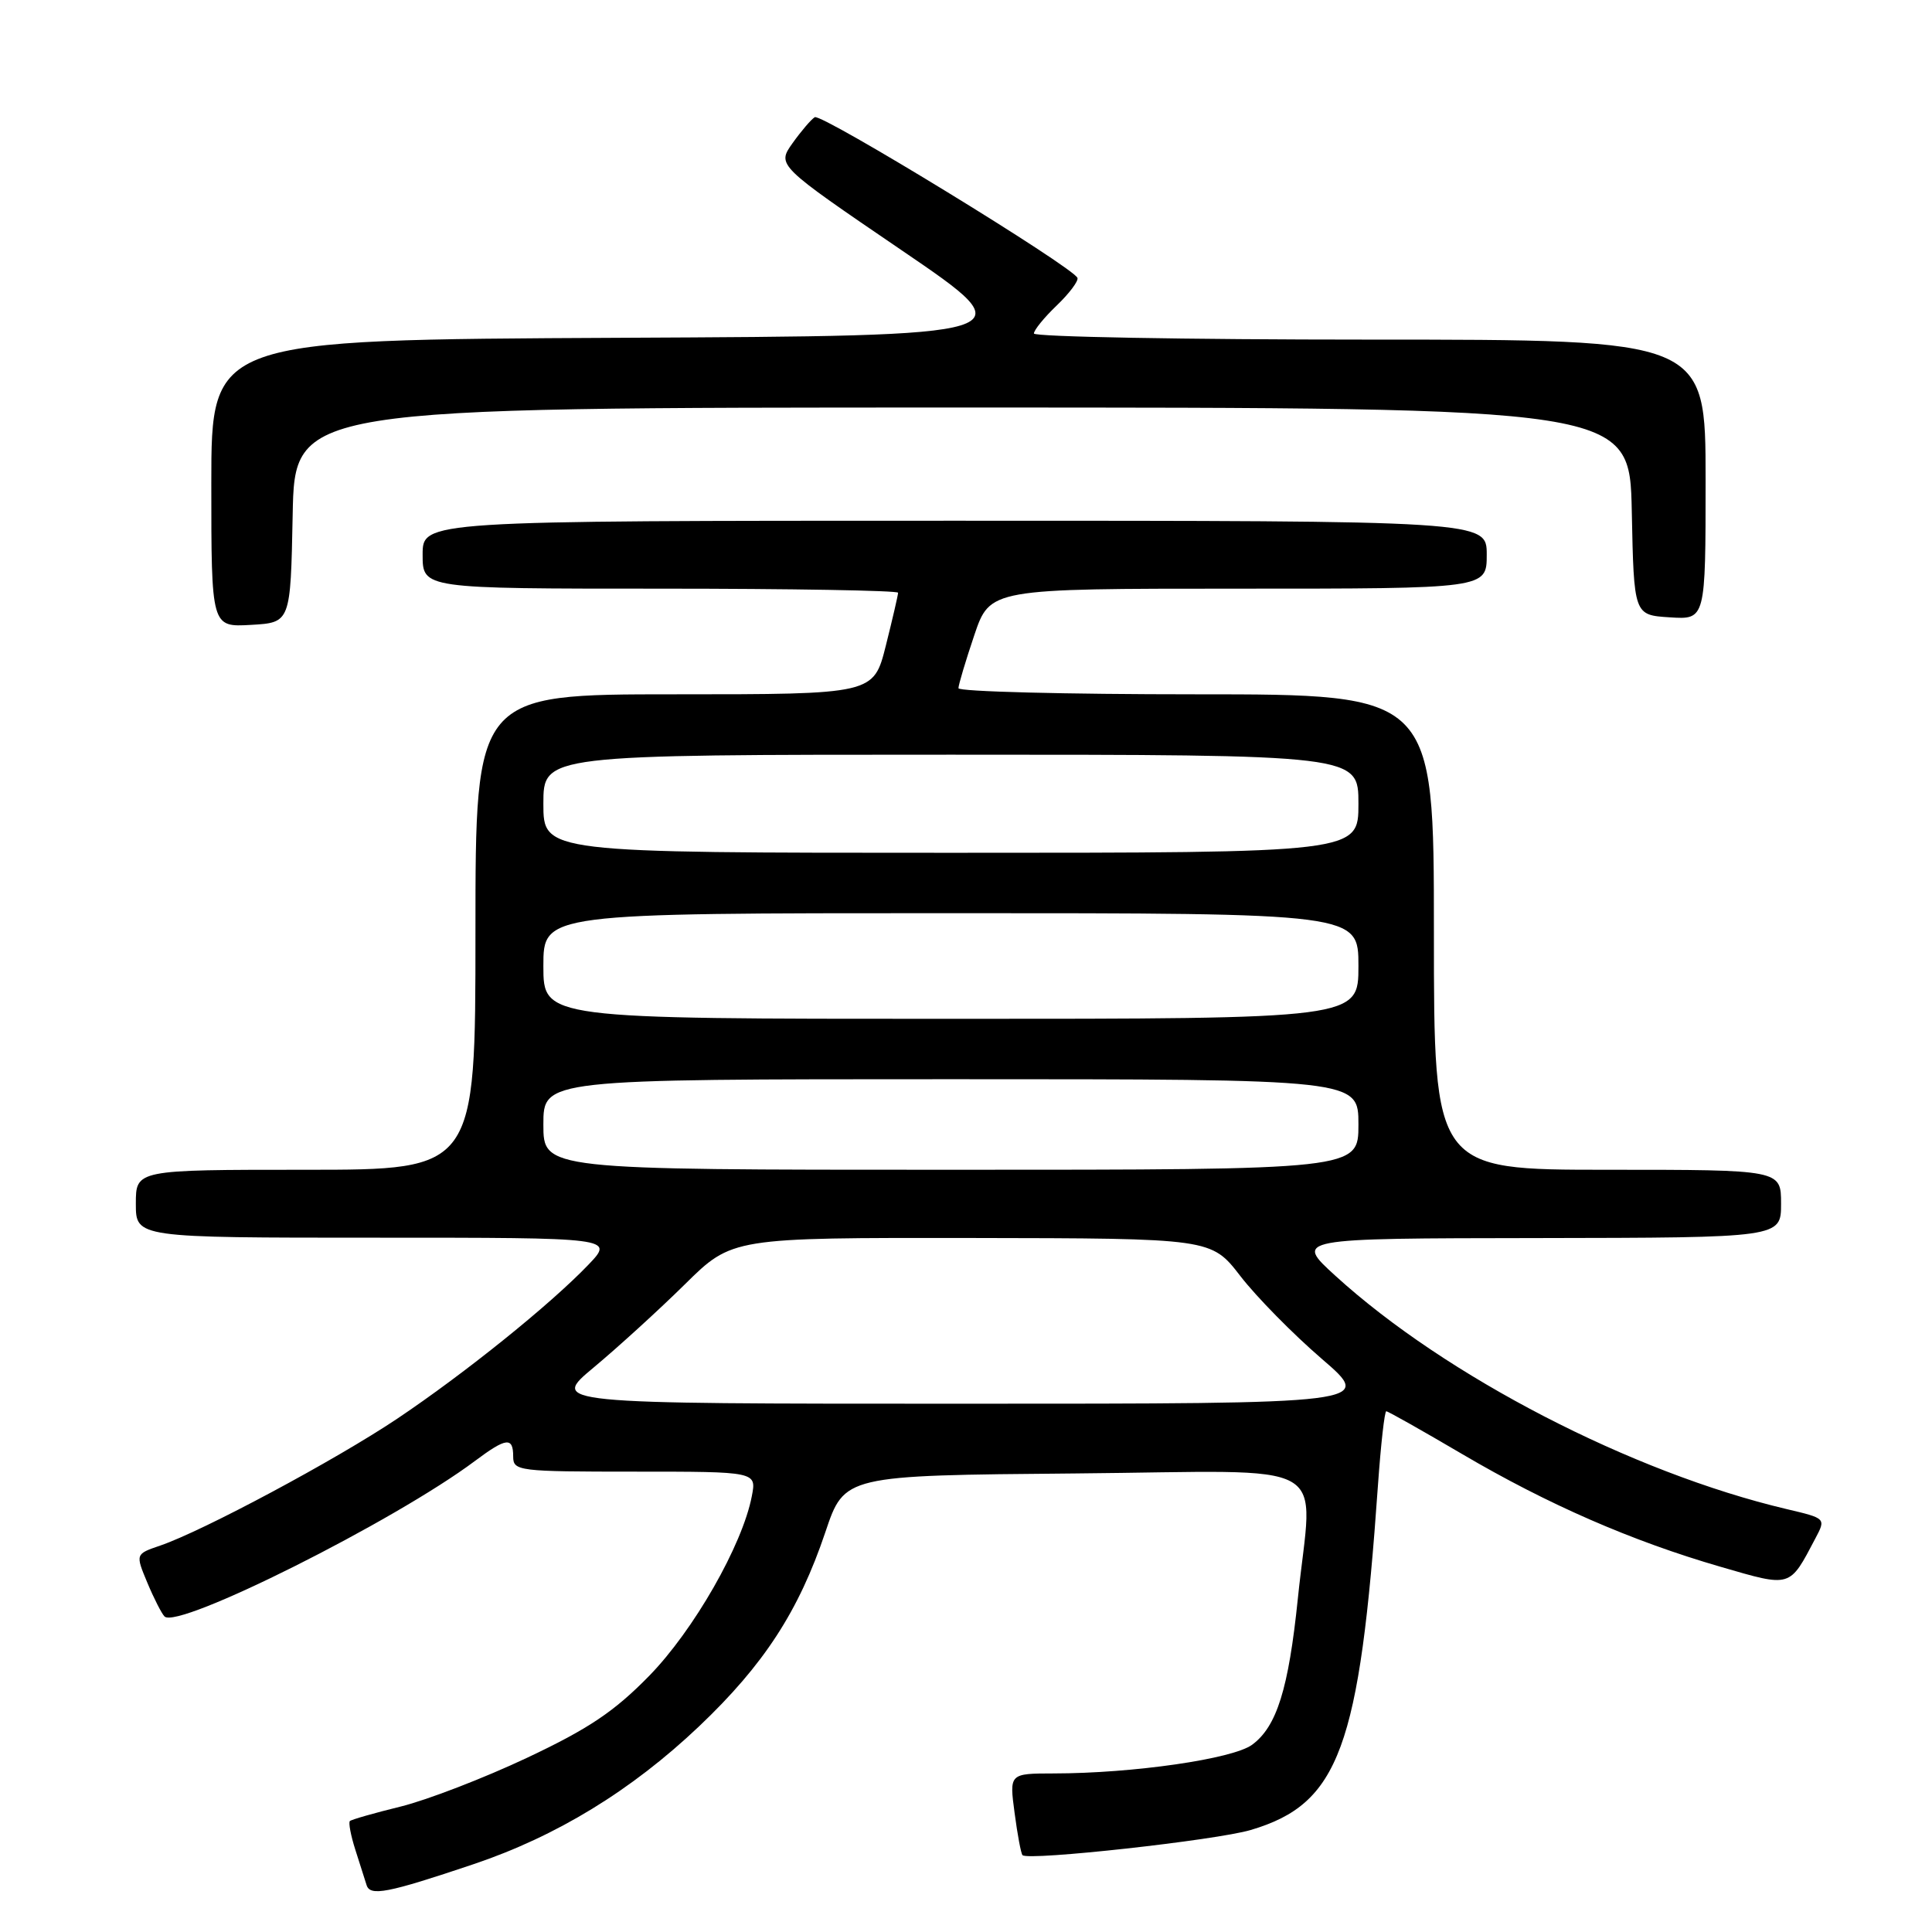 <?xml version="1.0" encoding="UTF-8" standalone="no"?>
<!DOCTYPE svg PUBLIC "-//W3C//DTD SVG 1.1//EN" "http://www.w3.org/Graphics/SVG/1.1/DTD/svg11.dtd" >
<svg xmlns="http://www.w3.org/2000/svg" xmlns:xlink="http://www.w3.org/1999/xlink" version="1.1" viewBox="0 0 256 256">
 <g >
 <path fill="currentColor"
d=" M 62.73 247.02 C 73.76 243.31 83.68 237.24 92.63 228.75 C 101.22 220.59 105.84 213.49 109.37 203.00 C 111.89 195.50 111.89 195.50 142.45 195.24 C 177.49 194.93 173.91 192.92 171.97 211.83 C 170.74 223.78 169.18 228.79 165.91 231.19 C 163.35 233.07 150.18 234.98 139.62 234.99 C 133.74 235.00 133.74 235.00 134.44 240.23 C 134.82 243.11 135.29 245.63 135.49 245.82 C 136.26 246.59 161.18 243.84 165.74 242.48 C 177.44 239.01 180.15 231.66 182.59 196.75 C 182.97 191.39 183.46 187.00 183.69 187.00 C 183.92 187.00 188.45 189.56 193.76 192.68 C 205.09 199.34 216.19 204.19 227.99 207.61 C 237.39 210.34 237.08 210.43 240.55 203.84 C 241.95 201.19 241.95 201.19 236.73 199.96 C 216.24 195.12 191.58 182.38 176.97 169.07 C 171.50 164.09 171.50 164.09 203.75 164.05 C 236.00 164.00 236.00 164.00 236.00 159.50 C 236.00 155.00 236.00 155.00 213.00 155.00 C 190.00 155.00 190.00 155.00 190.00 123.50 C 190.00 92.00 190.00 92.00 158.50 92.00 C 141.18 92.00 127.00 91.64 127.00 91.19 C 127.00 90.75 127.94 87.60 129.09 84.19 C 131.18 78.00 131.18 78.00 164.09 78.00 C 197.00 78.00 197.00 78.00 197.00 73.50 C 197.00 69.00 197.00 69.00 126.50 69.00 C 56.00 69.00 56.00 69.00 56.00 73.50 C 56.00 78.00 56.00 78.00 87.50 78.00 C 104.83 78.00 119.00 78.25 119.00 78.54 C 119.00 78.84 118.27 81.99 117.38 85.54 C 115.76 92.00 115.76 92.00 89.38 92.00 C 63.00 92.00 63.00 92.00 63.00 123.50 C 63.00 155.00 63.00 155.00 40.50 155.00 C 18.00 155.00 18.00 155.00 18.00 159.50 C 18.00 164.00 18.00 164.00 49.70 164.00 C 81.39 164.00 81.39 164.00 77.95 167.60 C 72.91 172.86 61.64 181.94 52.64 187.98 C 44.46 193.46 26.90 202.86 21.22 204.80 C 17.94 205.92 17.94 205.92 19.52 209.71 C 20.39 211.79 21.42 213.81 21.80 214.19 C 23.57 215.95 52.30 201.55 62.94 193.58 C 67.09 190.48 68.00 190.37 68.00 193.00 C 68.00 194.92 68.67 195.00 84.12 195.00 C 100.25 195.00 100.25 195.00 99.62 198.25 C 98.38 204.73 91.91 216.04 86.00 222.08 C 81.39 226.79 78.00 229.07 69.83 232.92 C 64.15 235.60 56.63 238.50 53.12 239.37 C 49.61 240.23 46.57 241.10 46.36 241.30 C 46.16 241.51 46.48 243.21 47.08 245.09 C 47.68 246.96 48.35 249.07 48.57 249.77 C 49.03 251.30 51.32 250.86 62.73 247.02 Z  M 38.78 68.25 C 39.05 54.00 39.05 54.00 127.50 54.00 C 215.94 54.00 215.94 54.00 216.22 67.75 C 216.50 81.50 216.50 81.50 221.25 81.80 C 226.00 82.11 226.00 82.11 226.00 63.55 C 226.00 45.00 226.00 45.00 181.50 45.00 C 157.02 45.00 137.00 44.63 137.00 44.19 C 137.00 43.74 138.36 42.07 140.02 40.48 C 141.67 38.90 142.91 37.25 142.77 36.83 C 142.29 35.44 108.85 14.98 107.96 15.53 C 107.48 15.82 106.16 17.37 105.01 18.98 C 102.94 21.90 102.94 21.90 119.53 33.20 C 136.12 44.50 136.12 44.50 82.06 44.76 C 28.00 45.02 28.00 45.02 28.00 64.06 C 28.00 83.10 28.00 83.10 33.25 82.80 C 38.50 82.50 38.50 82.50 38.78 68.25 Z  M 78.70 181.17 C 81.89 178.51 87.32 173.56 90.76 170.17 C 97.01 164.00 97.01 164.00 128.76 164.04 C 160.50 164.09 160.50 164.09 164.36 169.09 C 166.49 171.85 171.34 176.78 175.14 180.05 C 182.05 186.00 182.05 186.00 127.47 186.00 C 72.90 186.00 72.90 186.00 78.70 181.17 Z  M 72.00 149.00 C 72.00 143.00 72.00 143.00 126.00 143.00 C 180.00 143.00 180.00 143.00 180.00 149.00 C 180.00 155.00 180.00 155.00 126.00 155.00 C 72.00 155.00 72.00 155.00 72.00 149.00 Z  M 72.00 128.00 C 72.00 121.00 72.00 121.00 126.00 121.00 C 180.00 121.00 180.00 121.00 180.00 128.00 C 180.00 135.00 180.00 135.00 126.00 135.00 C 72.00 135.00 72.00 135.00 72.00 128.00 Z  M 72.00 106.50 C 72.00 100.00 72.00 100.00 126.00 100.00 C 180.00 100.00 180.00 100.00 180.00 106.50 C 180.00 113.00 180.00 113.00 126.00 113.00 C 72.00 113.00 72.00 113.00 72.00 106.50 Z "/>
</g>
</svg>